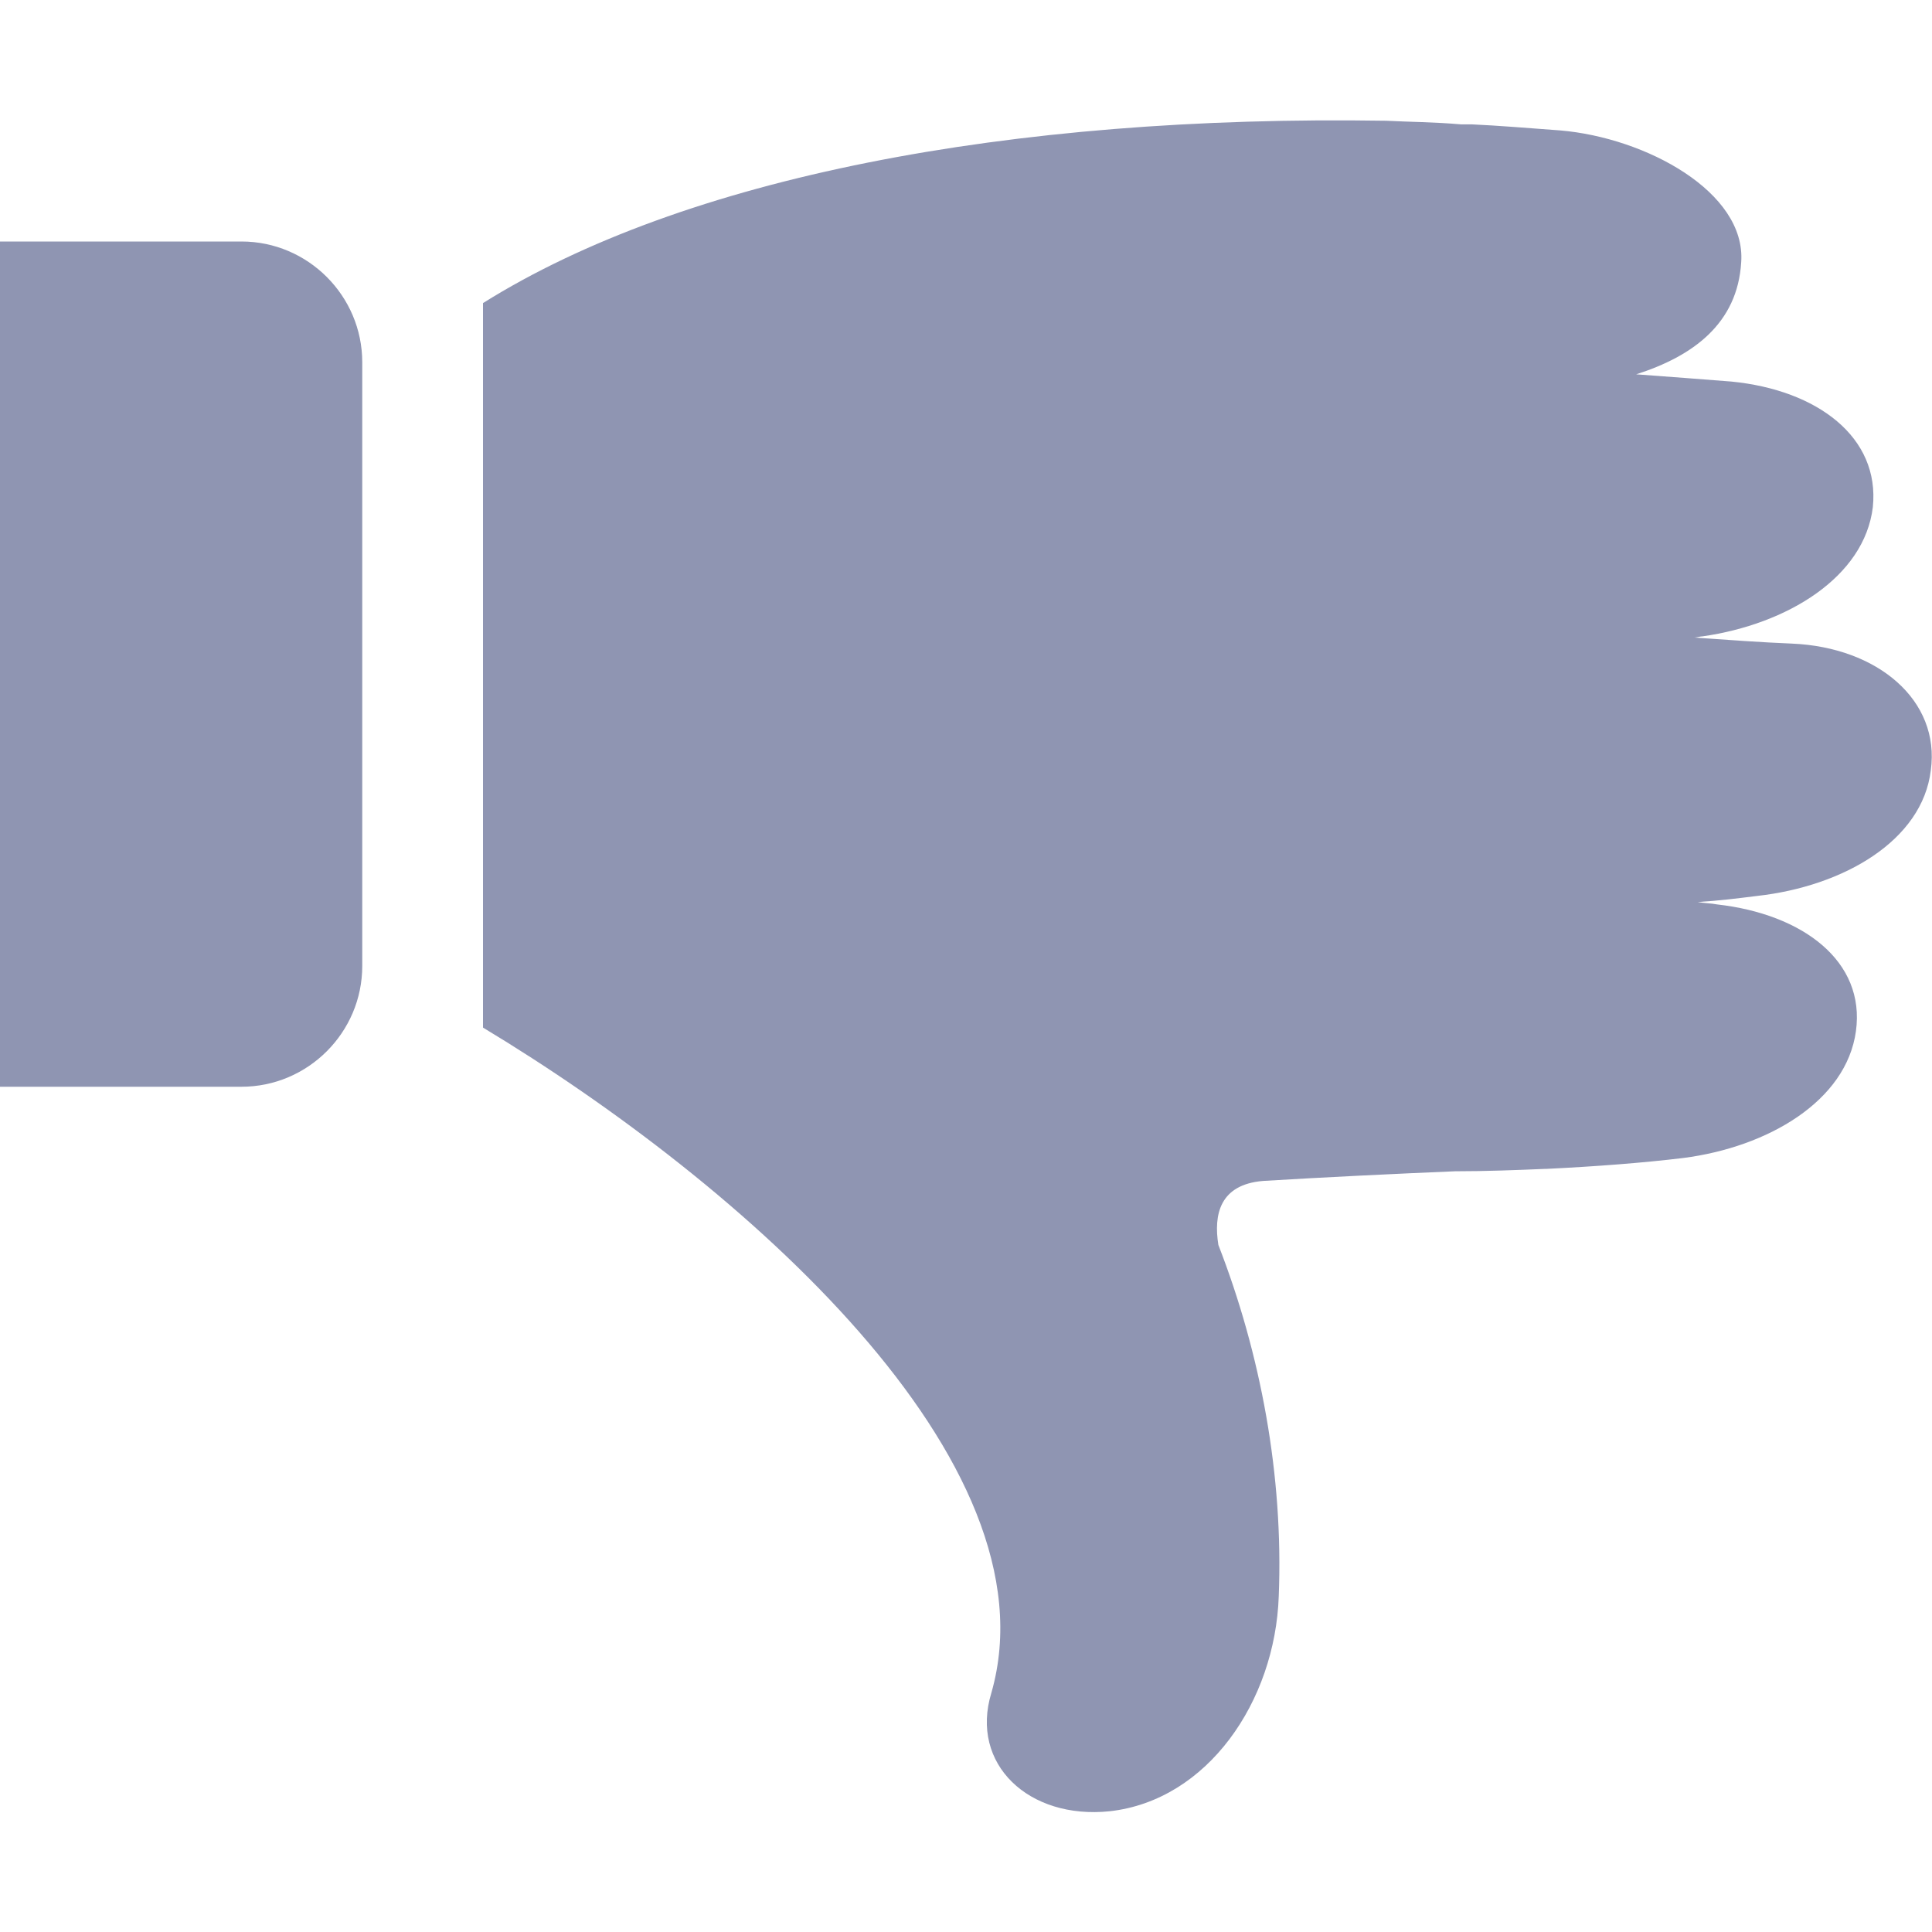 <svg width="16" height="16" viewBox="0 0 16 16" fill="none" xmlns="http://www.w3.org/2000/svg">
<g clip-path="url(#clip0_4094_12777)">
<path fill-rule="evenodd" clip-rule="evenodd" d="M2 2H0V9H2C2.55 9 3 8.55 3 8V3C3 2.45 2.55 2 2 2ZM15.99 6.38C16.07 5.8 15.55 5.36 14.84 5.33C14.59 5.32 14.32 5.3 14.03 5.28C14.05 5.28 14.08 5.27 14.1 5.27C14.8 5.17 15.44 4.78 15.51 4.2C15.57 3.62 15.05 3.23 14.34 3.16C14.09 3.14 13.82 3.12 13.55 3.1C14.02 2.95 14.39 2.68 14.42 2.17C14.46 1.59 13.63 1.14 12.92 1.08C12.65 1.06 12.41 1.04 12.19 1.03C12.16 1.03 12.13 1.03 12.1 1.03C11.87 1.01 11.67 1.01 11.48 1C8.35 0.95 5.66 1.47 4 2.51V8.51C6.14 9.8 8.76 12.1 8.21 14.02C8.03 14.61 8.52 15.07 9.19 15C10 14.91 10.56 14.09 10.59 13.22C10.63 12.22 10.44 11.21 10.09 10.31C10.05 10.06 10.1 9.81 10.46 9.78C10.95 9.75 11.57 9.72 12.05 9.7C12.31 9.7 12.56 9.69 12.8 9.68H12.81C13.22 9.66 13.61 9.63 13.94 9.59C14.64 9.5 15.29 9.12 15.37 8.54C15.45 7.96 14.93 7.57 14.22 7.49C14.17 7.48 14.11 7.48 14.06 7.47C14.23 7.46 14.39 7.44 14.55 7.42C15.27 7.34 15.92 6.96 15.99 6.38Z" fill="#8F95B2"/>
</g>
<defs>
<clipPath id="clip0_4094_12777">
<rect width="16" height="16" fill="white"/>
</clipPath>
</defs>
</svg>
